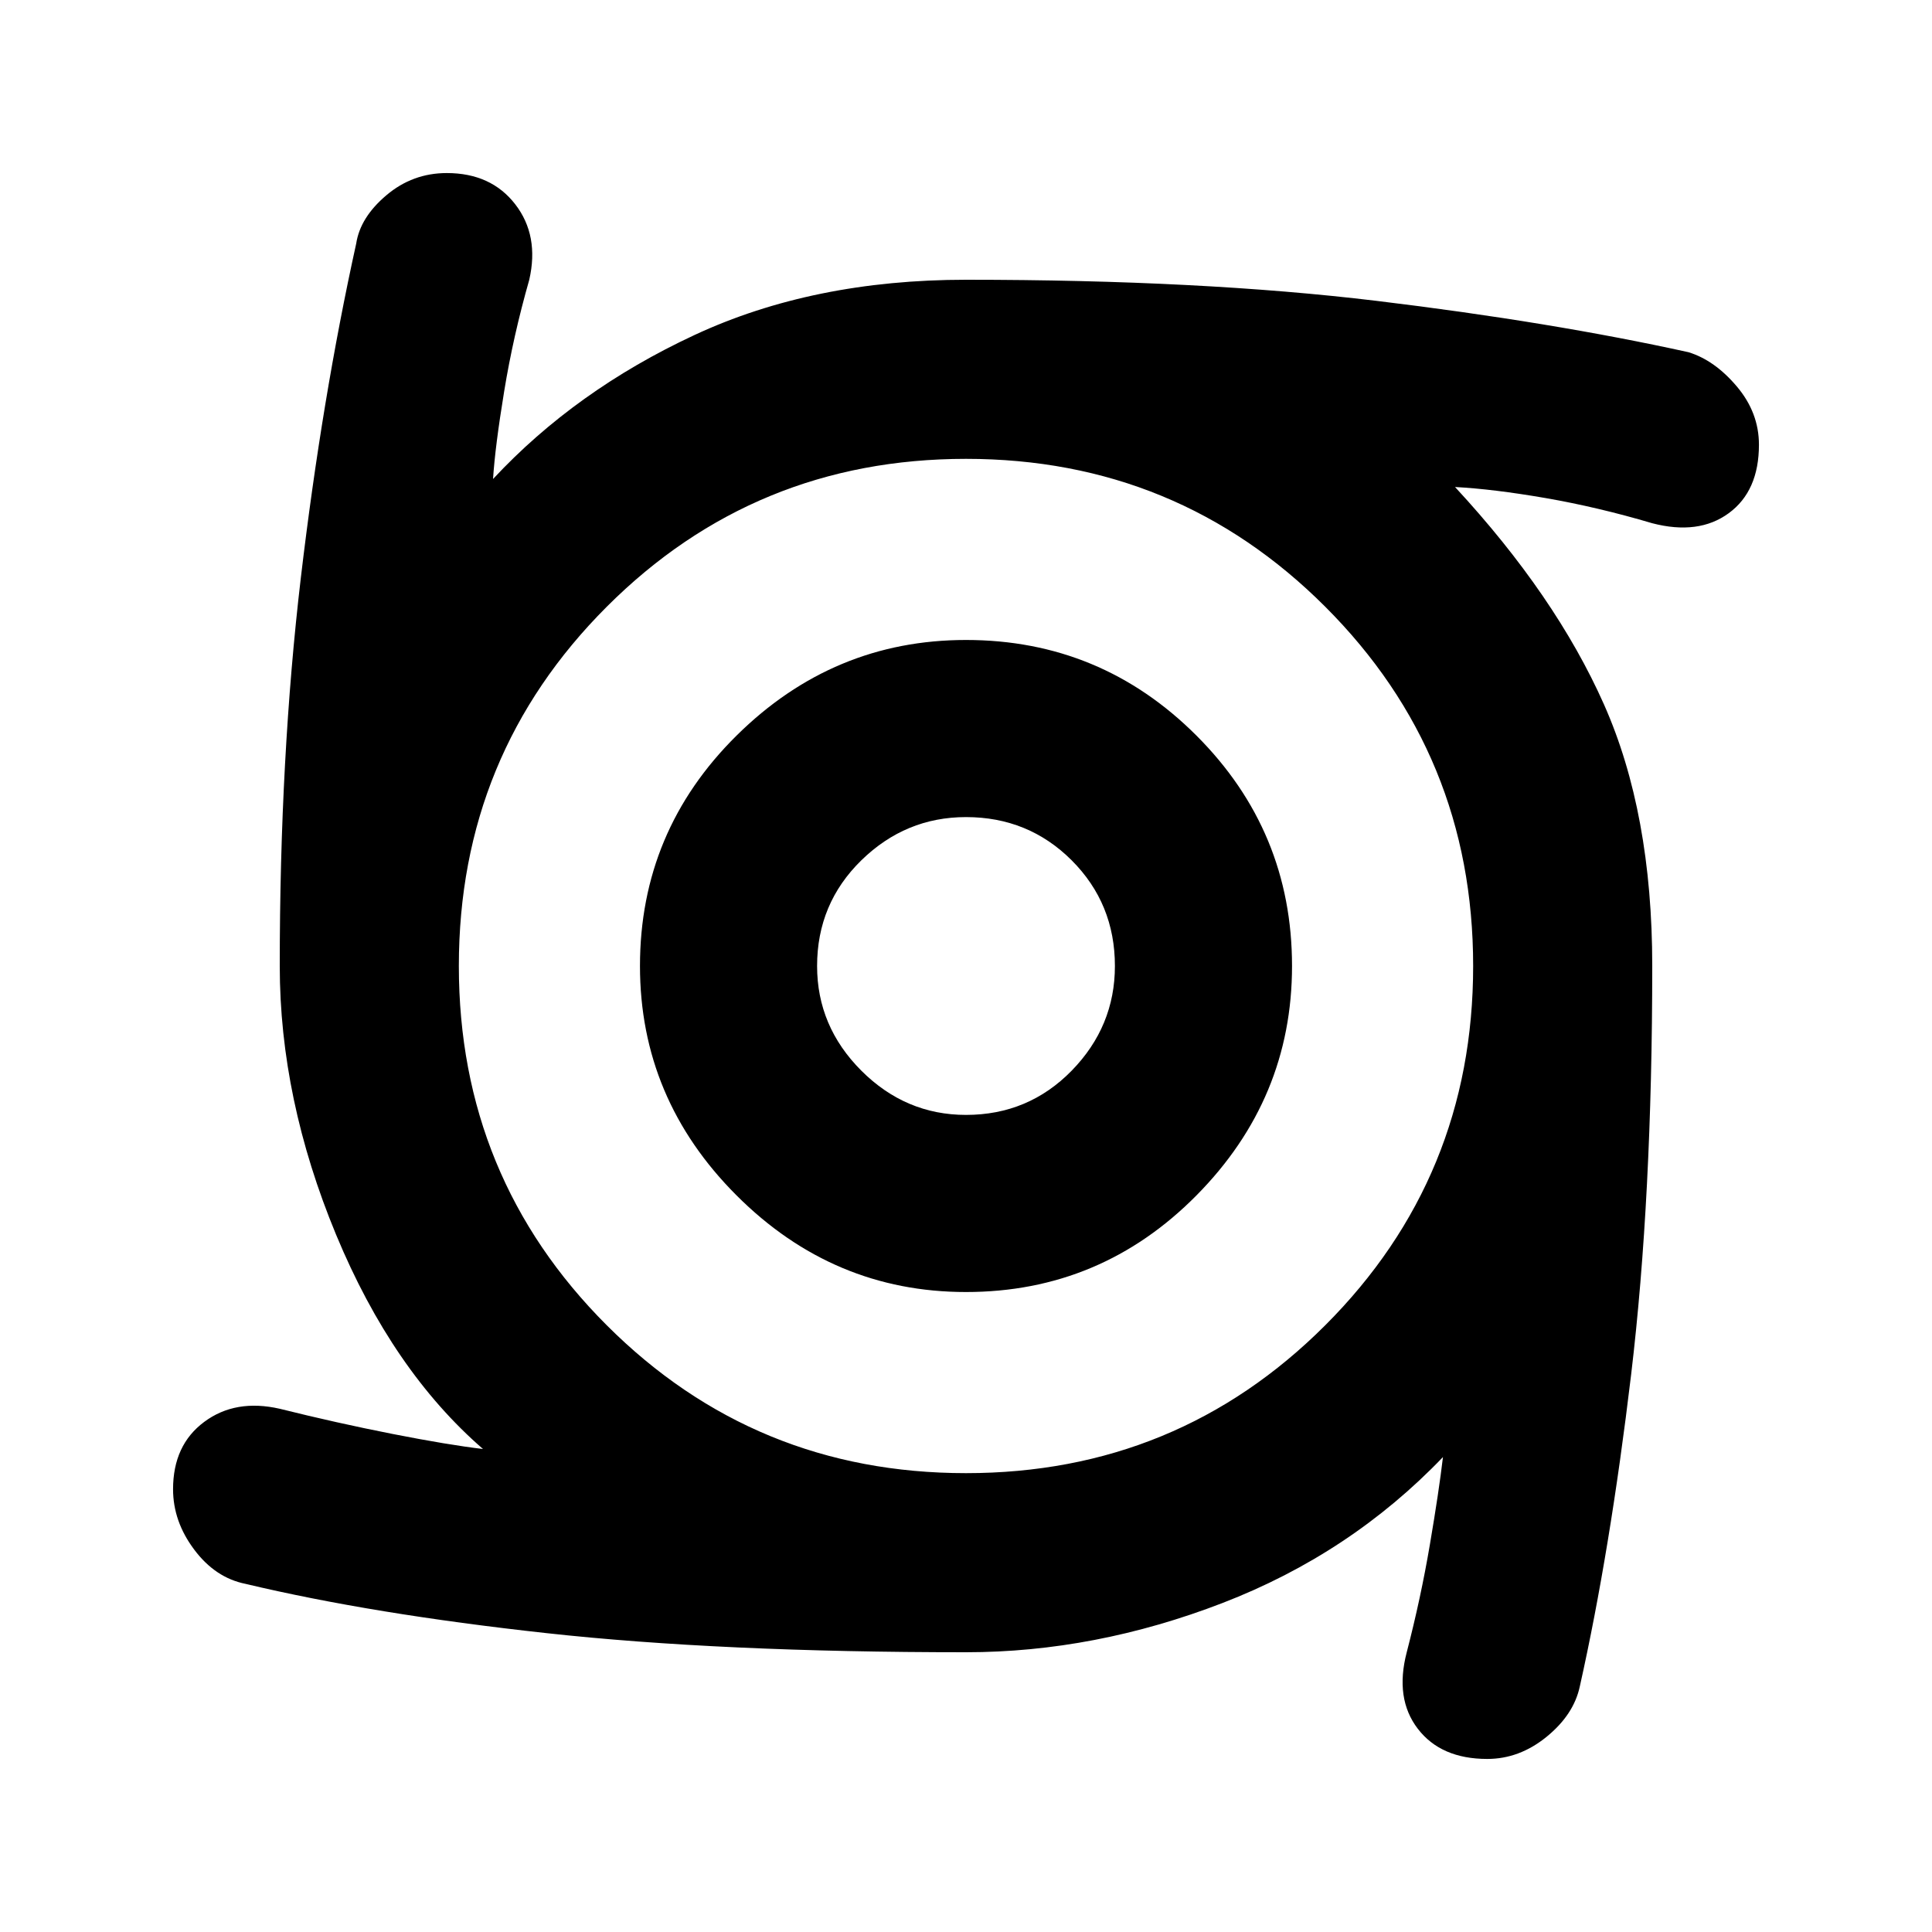 <svg xmlns="http://www.w3.org/2000/svg" height="40" width="40"><path d="M20 26.75q-2.75 0-4.75-2t-2-4.75q0-2.792 2-4.771T20 13.25q2.792 0 4.771 1.979T26.75 20q0 2.75-1.979 4.75t-4.771 2Zm0-3.667q1.292 0 2.188-.916.895-.917.895-2.167 0-1.292-.895-2.188-.896-.895-2.188-.895-1.25 0-2.167.895-.916.896-.916 2.188 0 1.25.916 2.167.917.916 2.167.916Zm10.792 13.334q-.959 0-1.438-.625t-.229-1.584q.292-1.125.479-2.229.188-1.104.271-1.812-1.917 2-4.563 3.021-2.645 1.02-5.312 1.02-5.083 0-8.688-.396-3.604-.395-6.229-1.02-.625-.125-1.062-.709-.438-.583-.438-1.25 0-.916.646-1.395.646-.48 1.563-.271 1.166.291 2.333.521Q9.292 29.917 10 30q-1.875-1.625-3.042-4.438Q5.792 22.75 5.792 20q0-4.333.437-8.042.438-3.708 1.146-6.916.083-.542.625-1 .542-.459 1.25-.459.917 0 1.417.646t.291 1.563q-.333 1.166-.52 2.312-.188 1.146-.23 1.813 1.709-1.834 4.167-2.979Q16.833 5.792 20 5.792q4.875 0 8.5.437 3.625.438 6.458 1.063.542.166 1 .708.459.542.459 1.208 0 .959-.625 1.417-.625.458-1.584.208-1.125-.333-2.208-.521-1.083-.187-1.875-.229 2.083 2.25 3.083 4.5t1 5.417q0 4.792-.437 8.458-.438 3.667-1.063 6.459-.125.583-.687 1.041-.563.459-1.229.459ZM20 30.5q4.375 0 7.438-3.062Q30.5 24.375 30.5 20t-3.062-7.438Q24.375 9.5 20 9.5t-7.438 3.062Q9.5 15.625 9.5 20t3.062 7.438Q15.625 30.5 20 30.5Z"/></svg>